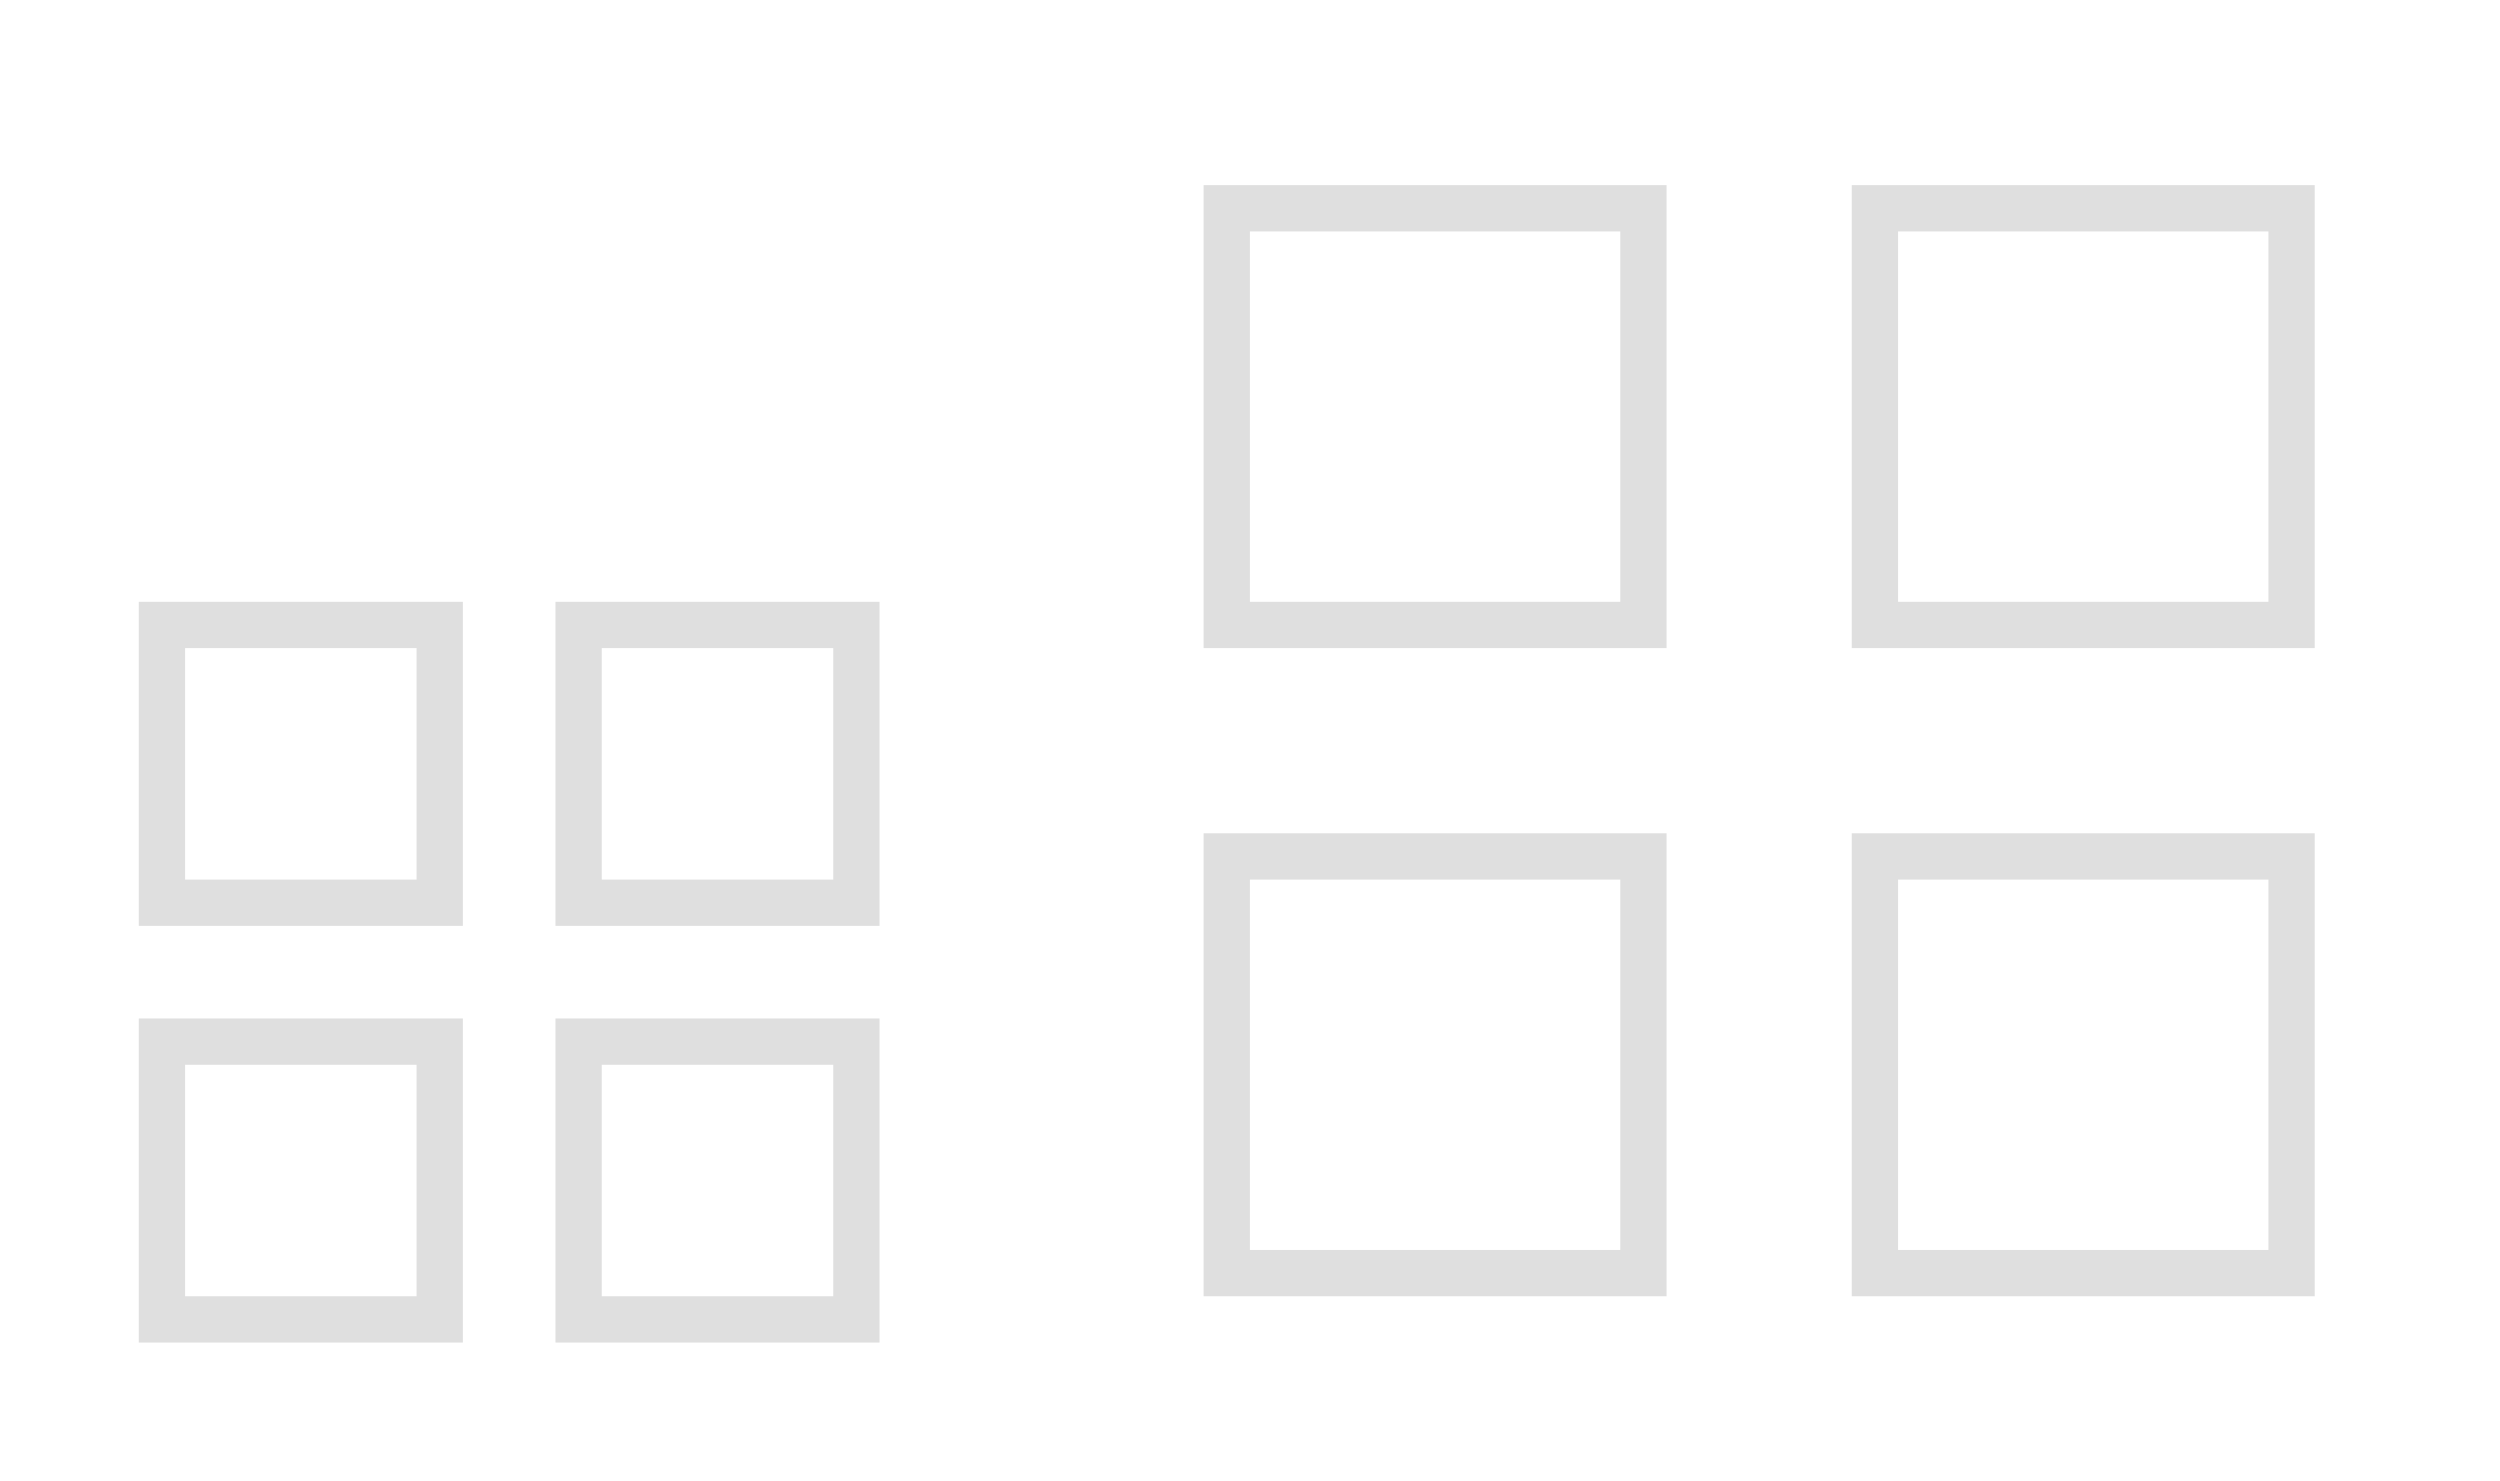 <svg xmlns="http://www.w3.org/2000/svg" width="54" height="32" id="svg3613" version="1.1"><defs id="defs3615"><style type="text/css" id="current-color-scheme">.ColorScheme-Text{color:#dfdfdf}</style></defs><g transform="translate(-420.716 -516.791)" id="22-22-applications-other"><path id="rect3028" transform="matrix(1 0 0 1 420.714 524.79)" opacity=".01" fill="#000" fill-opacity=".004" stroke="none" d="M0 2h22v22H0z"/><path d="M423.714 529.79v7h7v-7h-7zm9 0v7h7v-7h-7zm-8 1h5v5h-5v-5zm9 0h5v5h-5v-5zm-10 8v7h7v-7h-7zm9 0v7h7v-7h-7zm-8 1h5v5h-5v-5zm9 0h5v5h-5v-5z" id="rect4298" class="ColorScheme-Text" fill="currentColor" fill-opacity="1" stroke="none"/></g><g transform="translate(-398.716 -516.791)" id="applications-other"><path id="rect2994" transform="matrix(1 0 0 1 420.714 524.79)" opacity=".01" fill="#000" fill-opacity=".004" stroke="none" d="M0-8h32v32H0z"/><path d="M424.714 520.79v10h10v-10zm14 0v10h10v-10zm-13 1h8v8h-8zm14 0h8v8h-8zm-15 13v10h10v-10zm14 0v10h10v-10h-8zm-13 1h8v8h-8zm14 0h8v8h-8z" id="path2996" class="ColorScheme-Text" fill="currentColor" fill-opacity="1" stroke="none"/></g></svg>